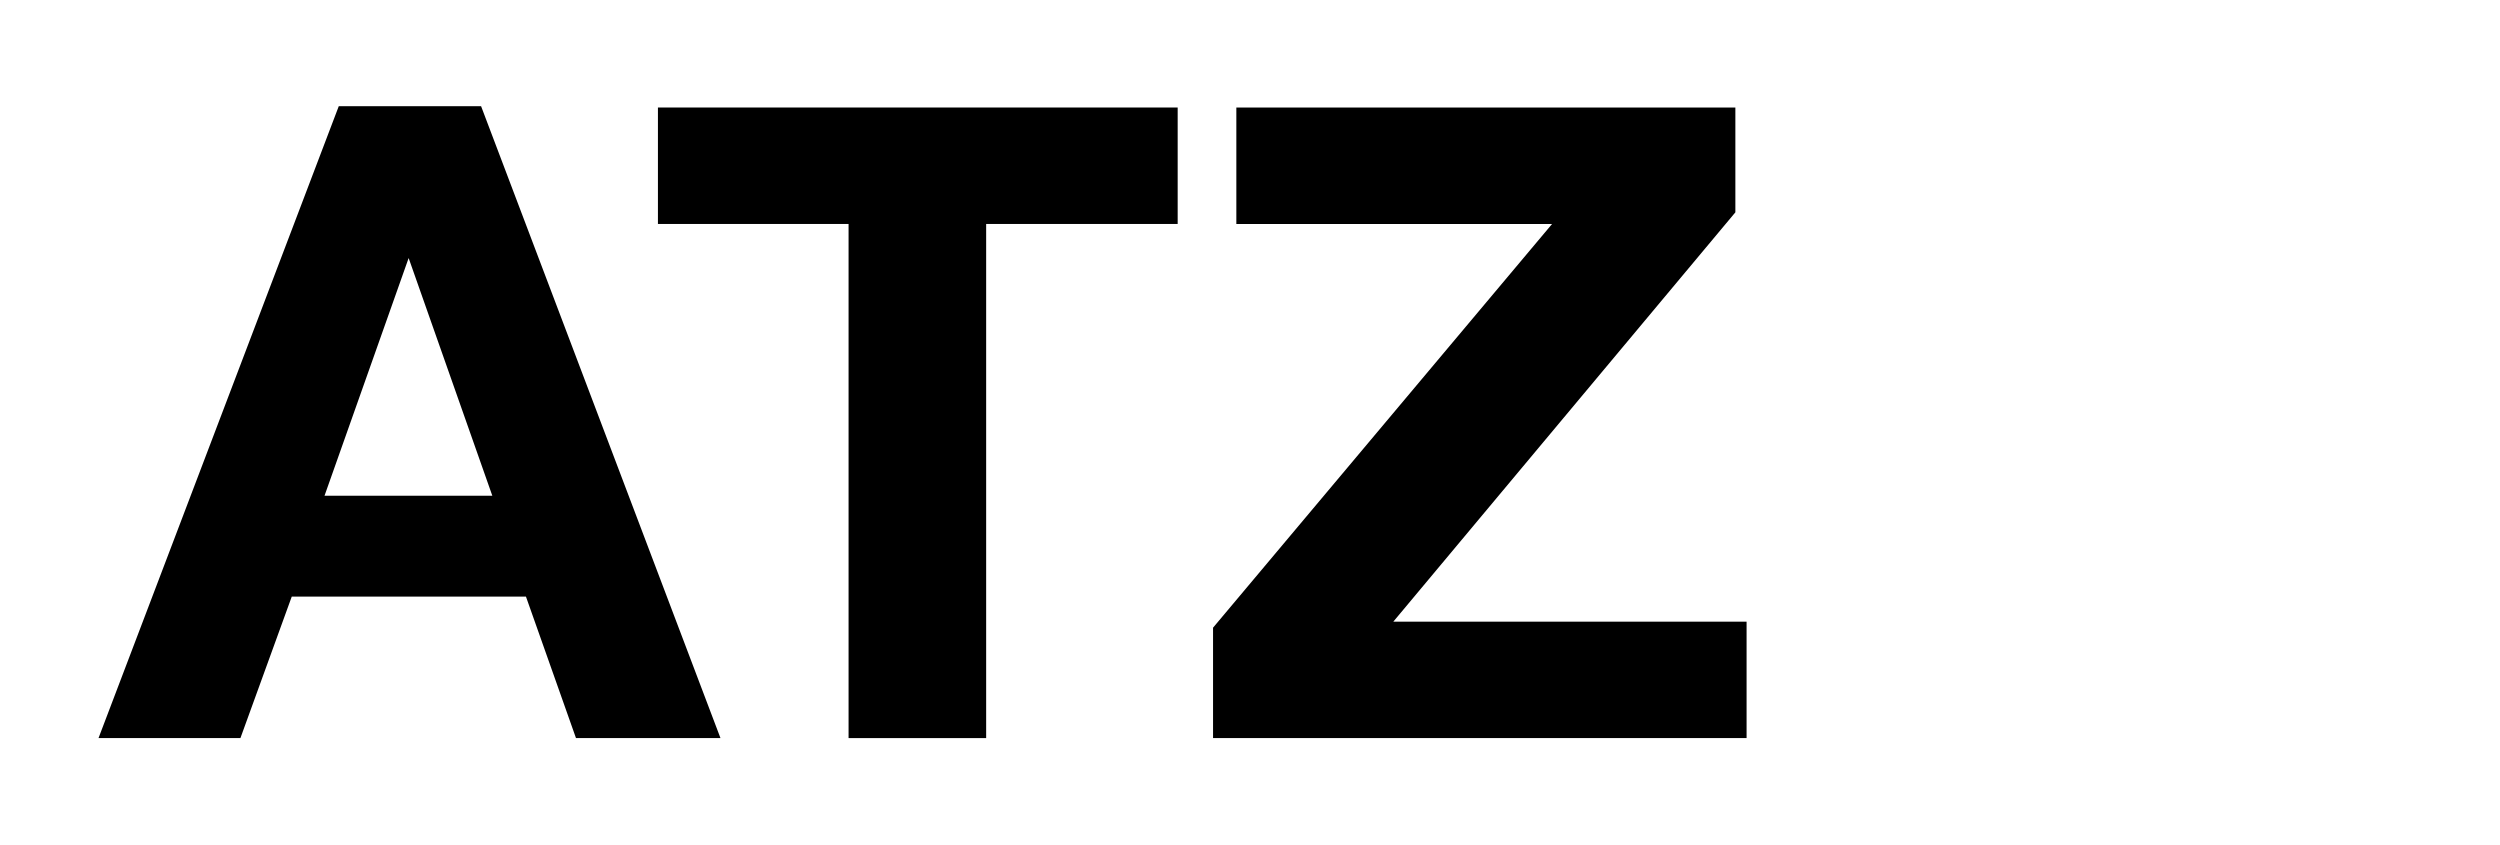 <?xml version="1.0" encoding="utf-8"?>
<!-- Generator: Adobe Illustrator 27.0.0, SVG Export Plug-In . SVG Version: 6.00 Build 0)  -->
<svg version="1.0" id="Ebene_1" xmlns="http://www.w3.org/2000/svg" xmlns:xlink="http://www.w3.org/1999/xlink" x="0px" y="0px"
	 viewBox="0 0 210 71" enable-background="new 0 0 210 71" xml:space="preserve">
<g id="white">
	<rect id="background-white_00000147201839684919677670000006641991587696569237_" fill="#FFFFFF" width="210" height="71"/>
</g>
<g>
	<path d="M40.412,8.922L60.52,62H48.383L44.18,50.116H24.507L20.195,62H8.275L28.456,8.922H40.412z M41.354,41.639l-7.028-19.963
		L27.26,41.639H41.354z"/>
	<path d="M98.924,9.031v9.782H82.837V62H71.28V18.813H55.266V9.031H98.924z"/>
	<path d="M145.771,9.031v8.804l-28.731,34.383h29.673V62h-44.817v-9.274l28.478-33.912h-26.521V9.031H145.771z"/>
</g>
</svg>
